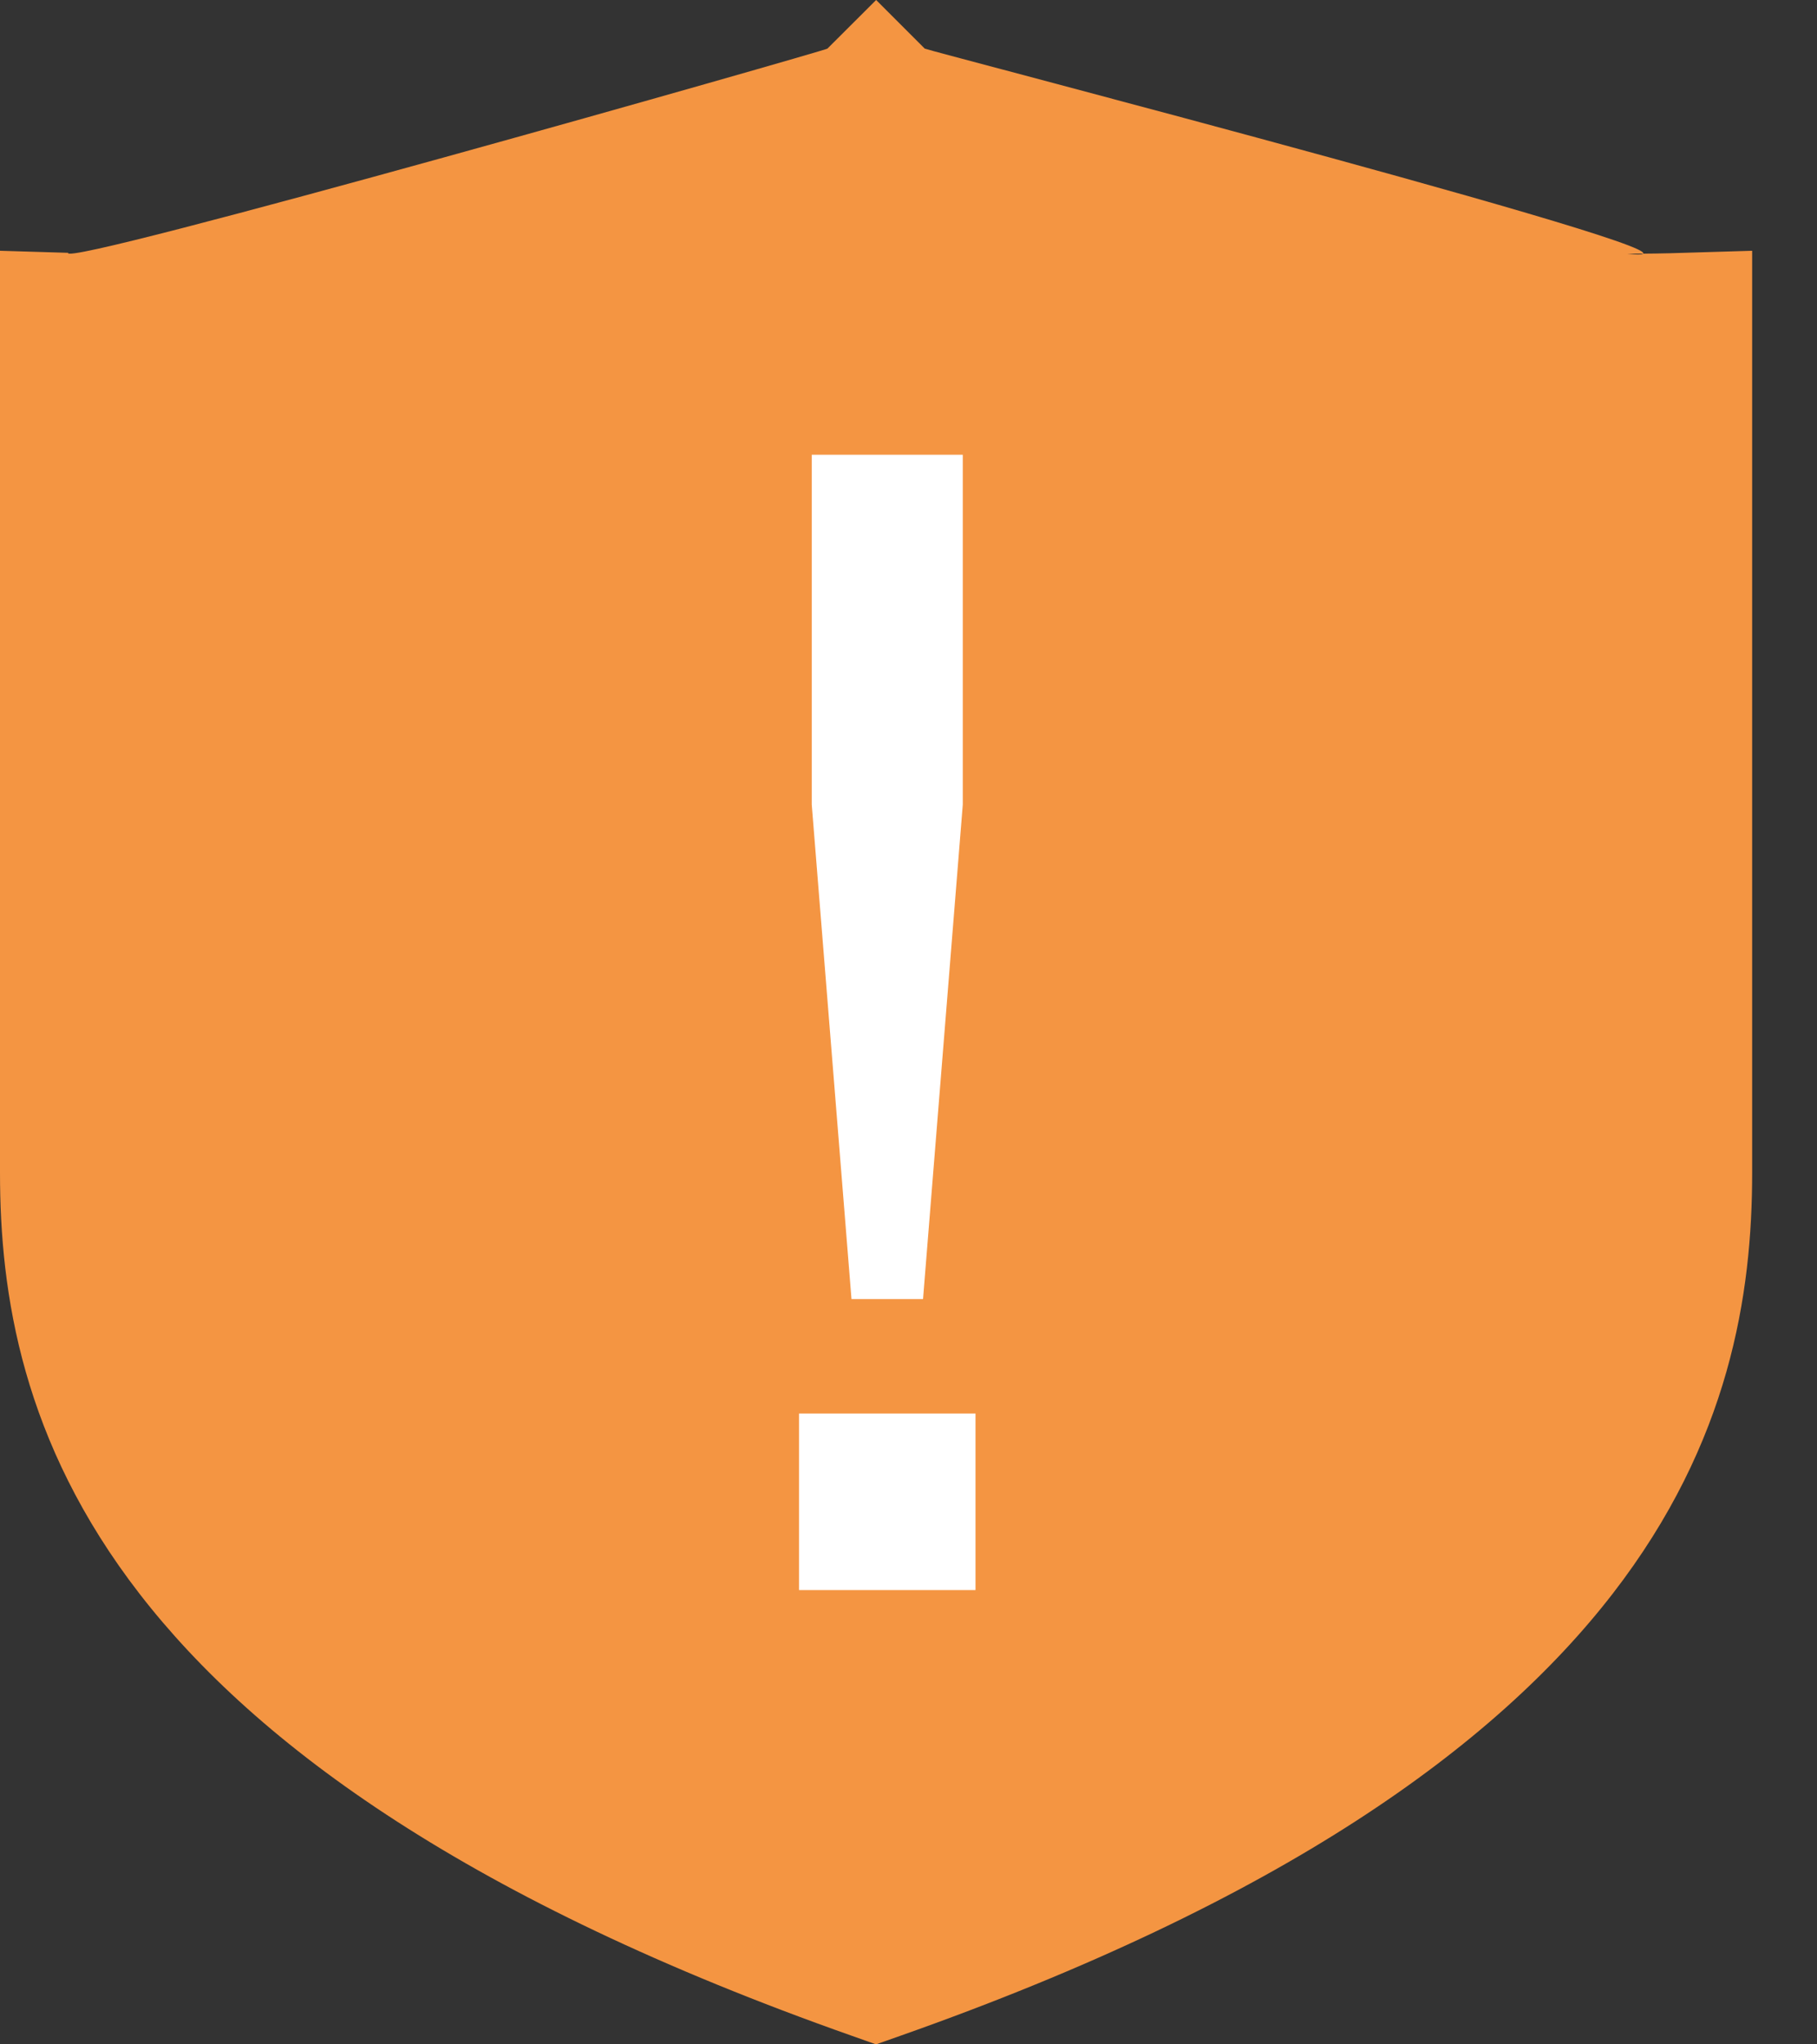 <?xml version="1.0" encoding="UTF-8"?>
<svg width="16px" height="18px" viewBox="0 0 16 18" version="1.1" xmlns="http://www.w3.org/2000/svg" xmlns:xlink="http://www.w3.org/1999/xlink">
    <rect x="0" y="0" width="16" height="18" fill="#333333" stroke="none"/>
    <title>编组 28</title>
    <g id="页面-1" stroke="none" stroke-width="1" fill="none" fill-rule="evenodd">
        <g id="36-Dropdown-user-center-Verifiy-your-account" transform="translate(-1212, -137)">
            <g id="编组-8" transform="translate(1161, 50)">
                <g id="编组-28" transform="translate(51, 87)">
                    <path d="M7.714,18 L7.505,17.926 C0.778,15.554 1.96648558e-13,12.453 1.96648558e-13,10.327 L1.96648558e-13,2.208 L0.6,2.226 C0.519,2.368 7.268,0.446 7.286,0.428 L7.715,0 L8.143,0.428 C8.159,0.443 15.576,2.368 14.329,2.234 C14.493,2.234 14.659,2.232 14.828,2.226 L15.429,2.208 L15.429,10.327 C15.429,12.453 14.651,15.554 7.924,17.926 L7.714,18 Z" id="dunpai1" fill="#F49542"></path>
                    <path d="M8.128,11.438 L8.478,7.084 L8.478,4.004 L7.148,4.004 L7.148,7.084 L7.498,11.438 L8.128,11.438 Z M8.59,14 L8.59,12.446 L7.036,12.446 L7.036,14 L8.59,14 Z" id="!" fill="#FFFFFF" fill-rule="nonzero"></path>
                </g>
            </g>
        </g>
    </g>
</svg>